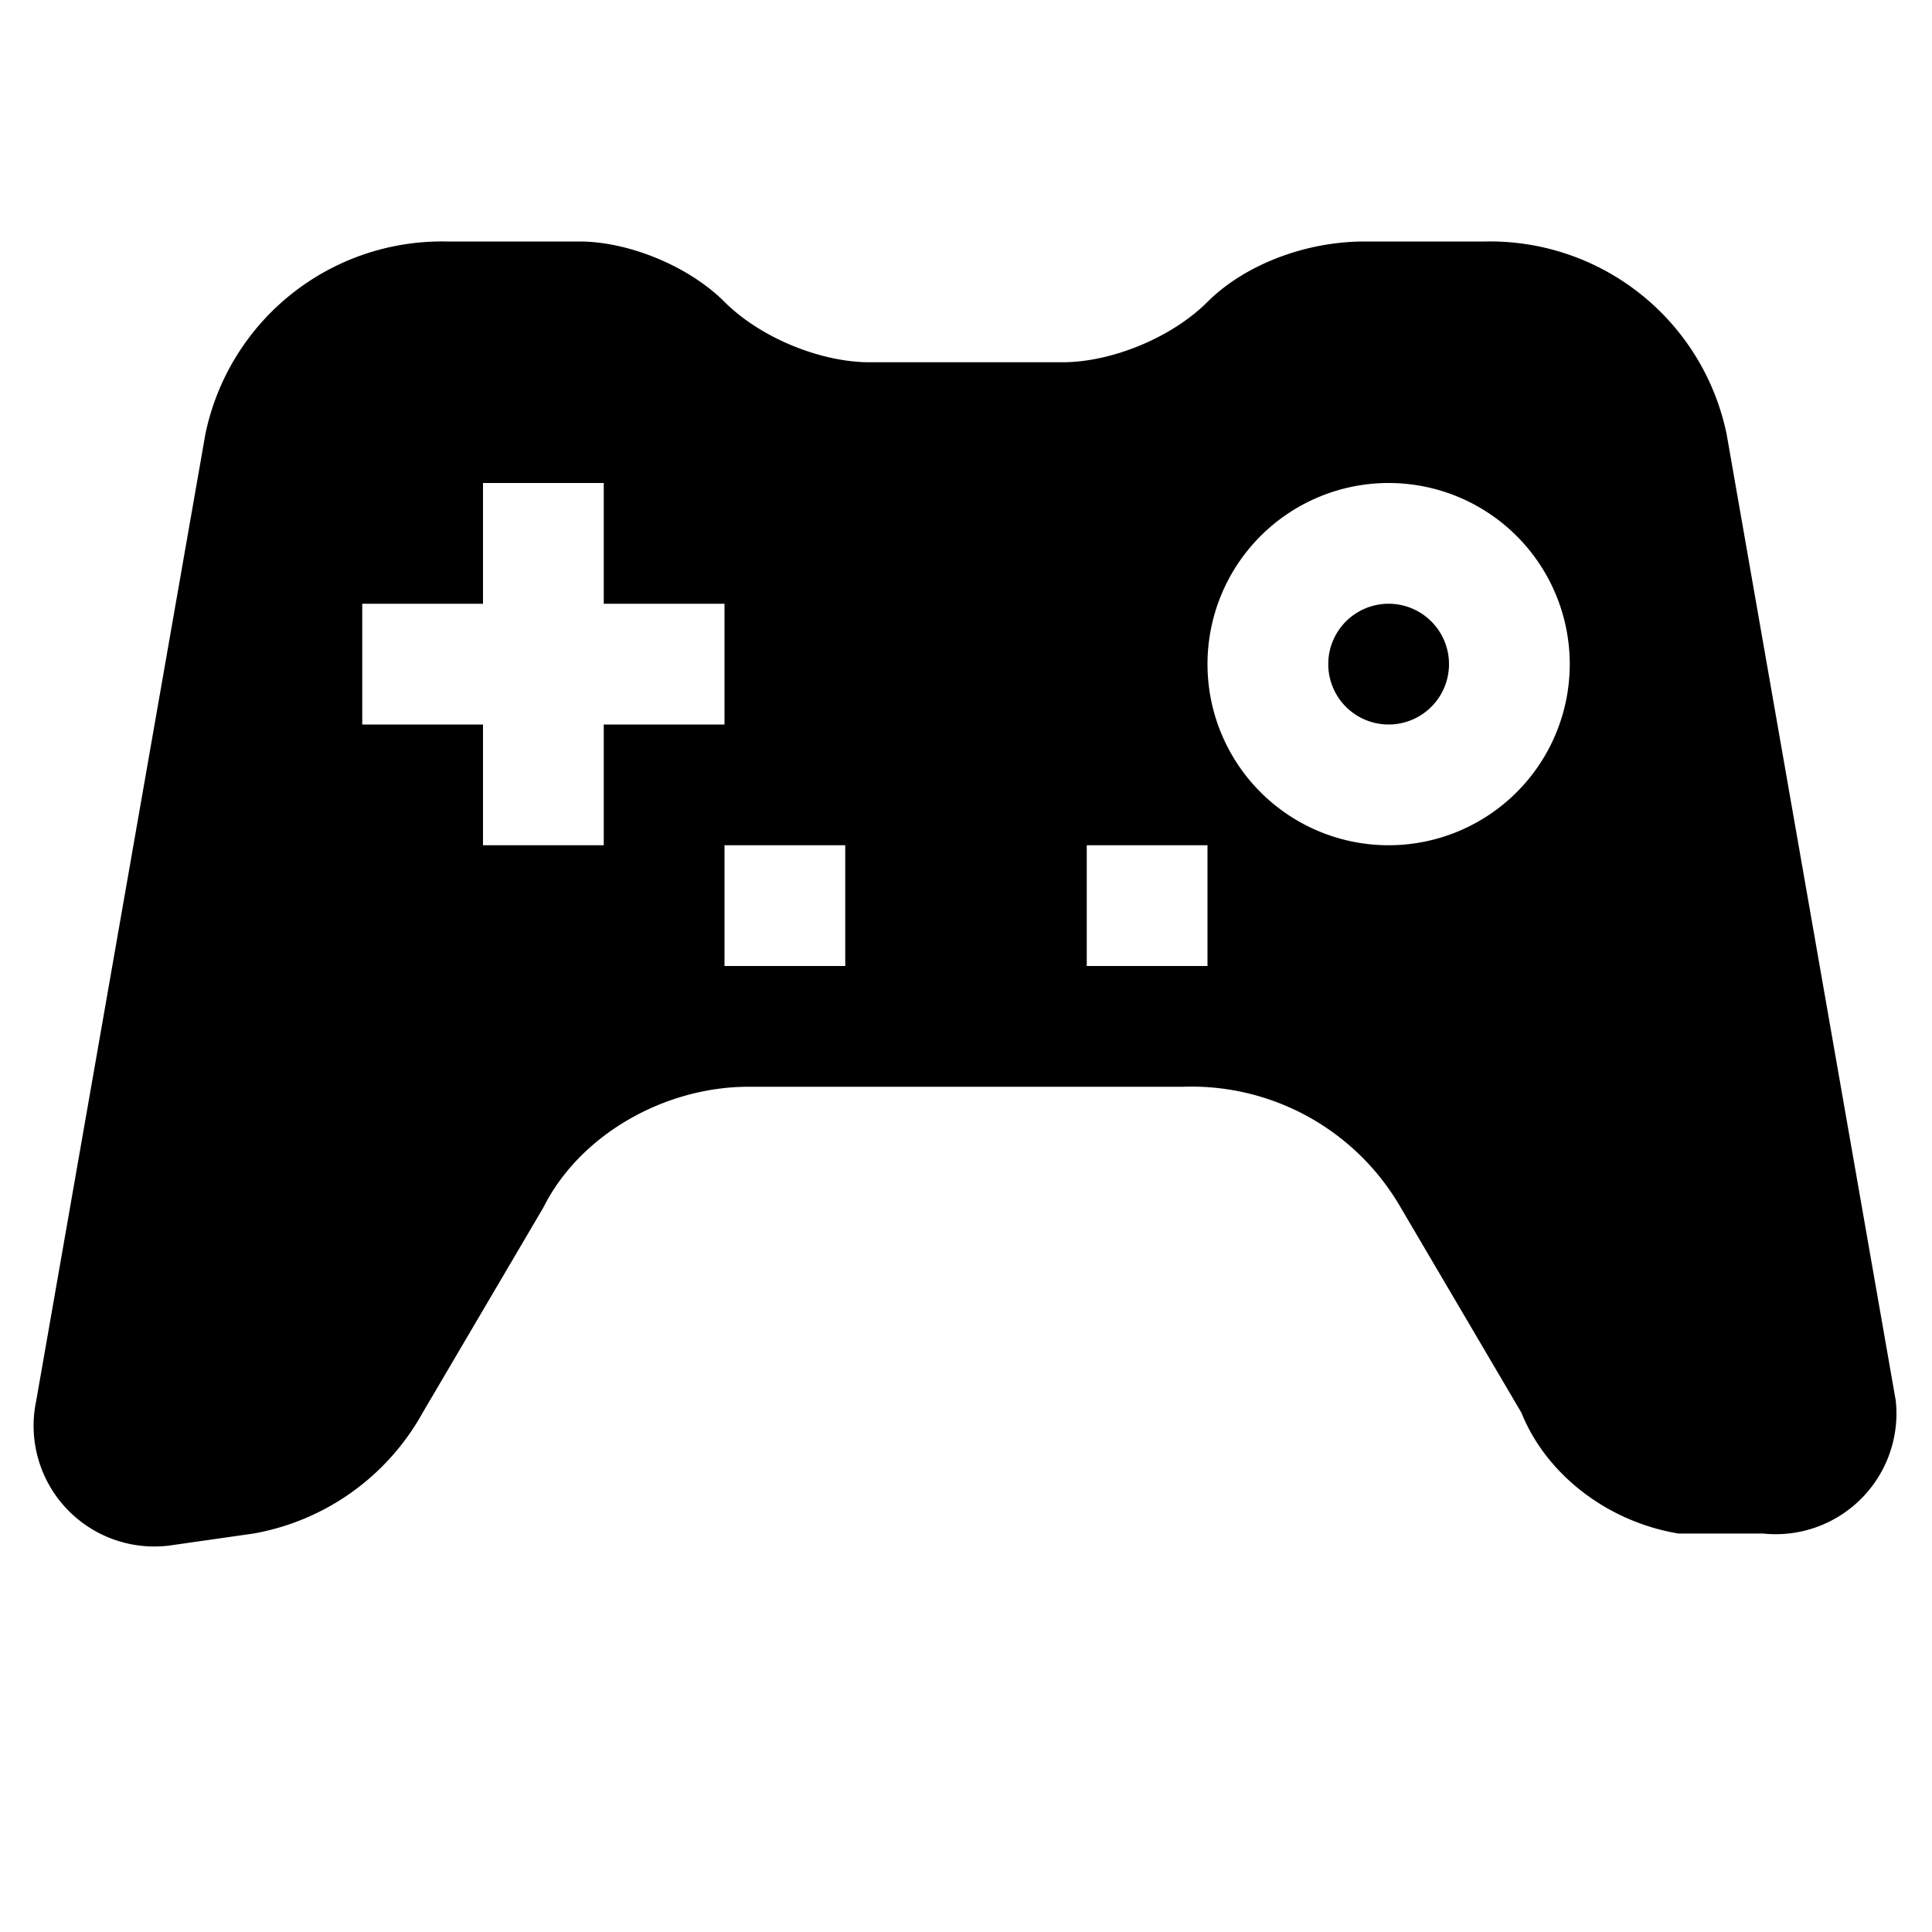 <svg id="icon_gamepad" viewBox="0 0 16 16" xmlns="http://www.w3.org/2000/svg"><path d="M12 5.5a.5.5 0 11-1 0 .5.5 0 011 0z"/><path fill-rule="evenodd" clip-rule="evenodd" d="M3.7 2a2 2 0 00-2 1.6l-1.4 8a1 1 0 001.1 1.2l.7-.1a2 2 0 001.4-1l1-1.7c.3-.6 1-1 1.7-1h3.6a2 2 0 011.8 1l1 1.7c.2.5.7.9 1.3 1h.7a1 1 0 001.1-1.1l-1.4-8a2 2 0 00-2-1.6h-1c-.5 0-1 .2-1.3.5-.3.3-.8.5-1.2.5H7.2c-.4 0-.9-.2-1.2-.5-.3-.3-.8-.5-1.2-.5H3.7zM6 5H5V4H4v1H3v1h1v1h1V6h1V5zm7 .5a1.5 1.5 0 11-3 0 1.5 1.5 0 013 0zM6 7h1v1H6V7zm3 0h1v1H9V7z"/></svg>